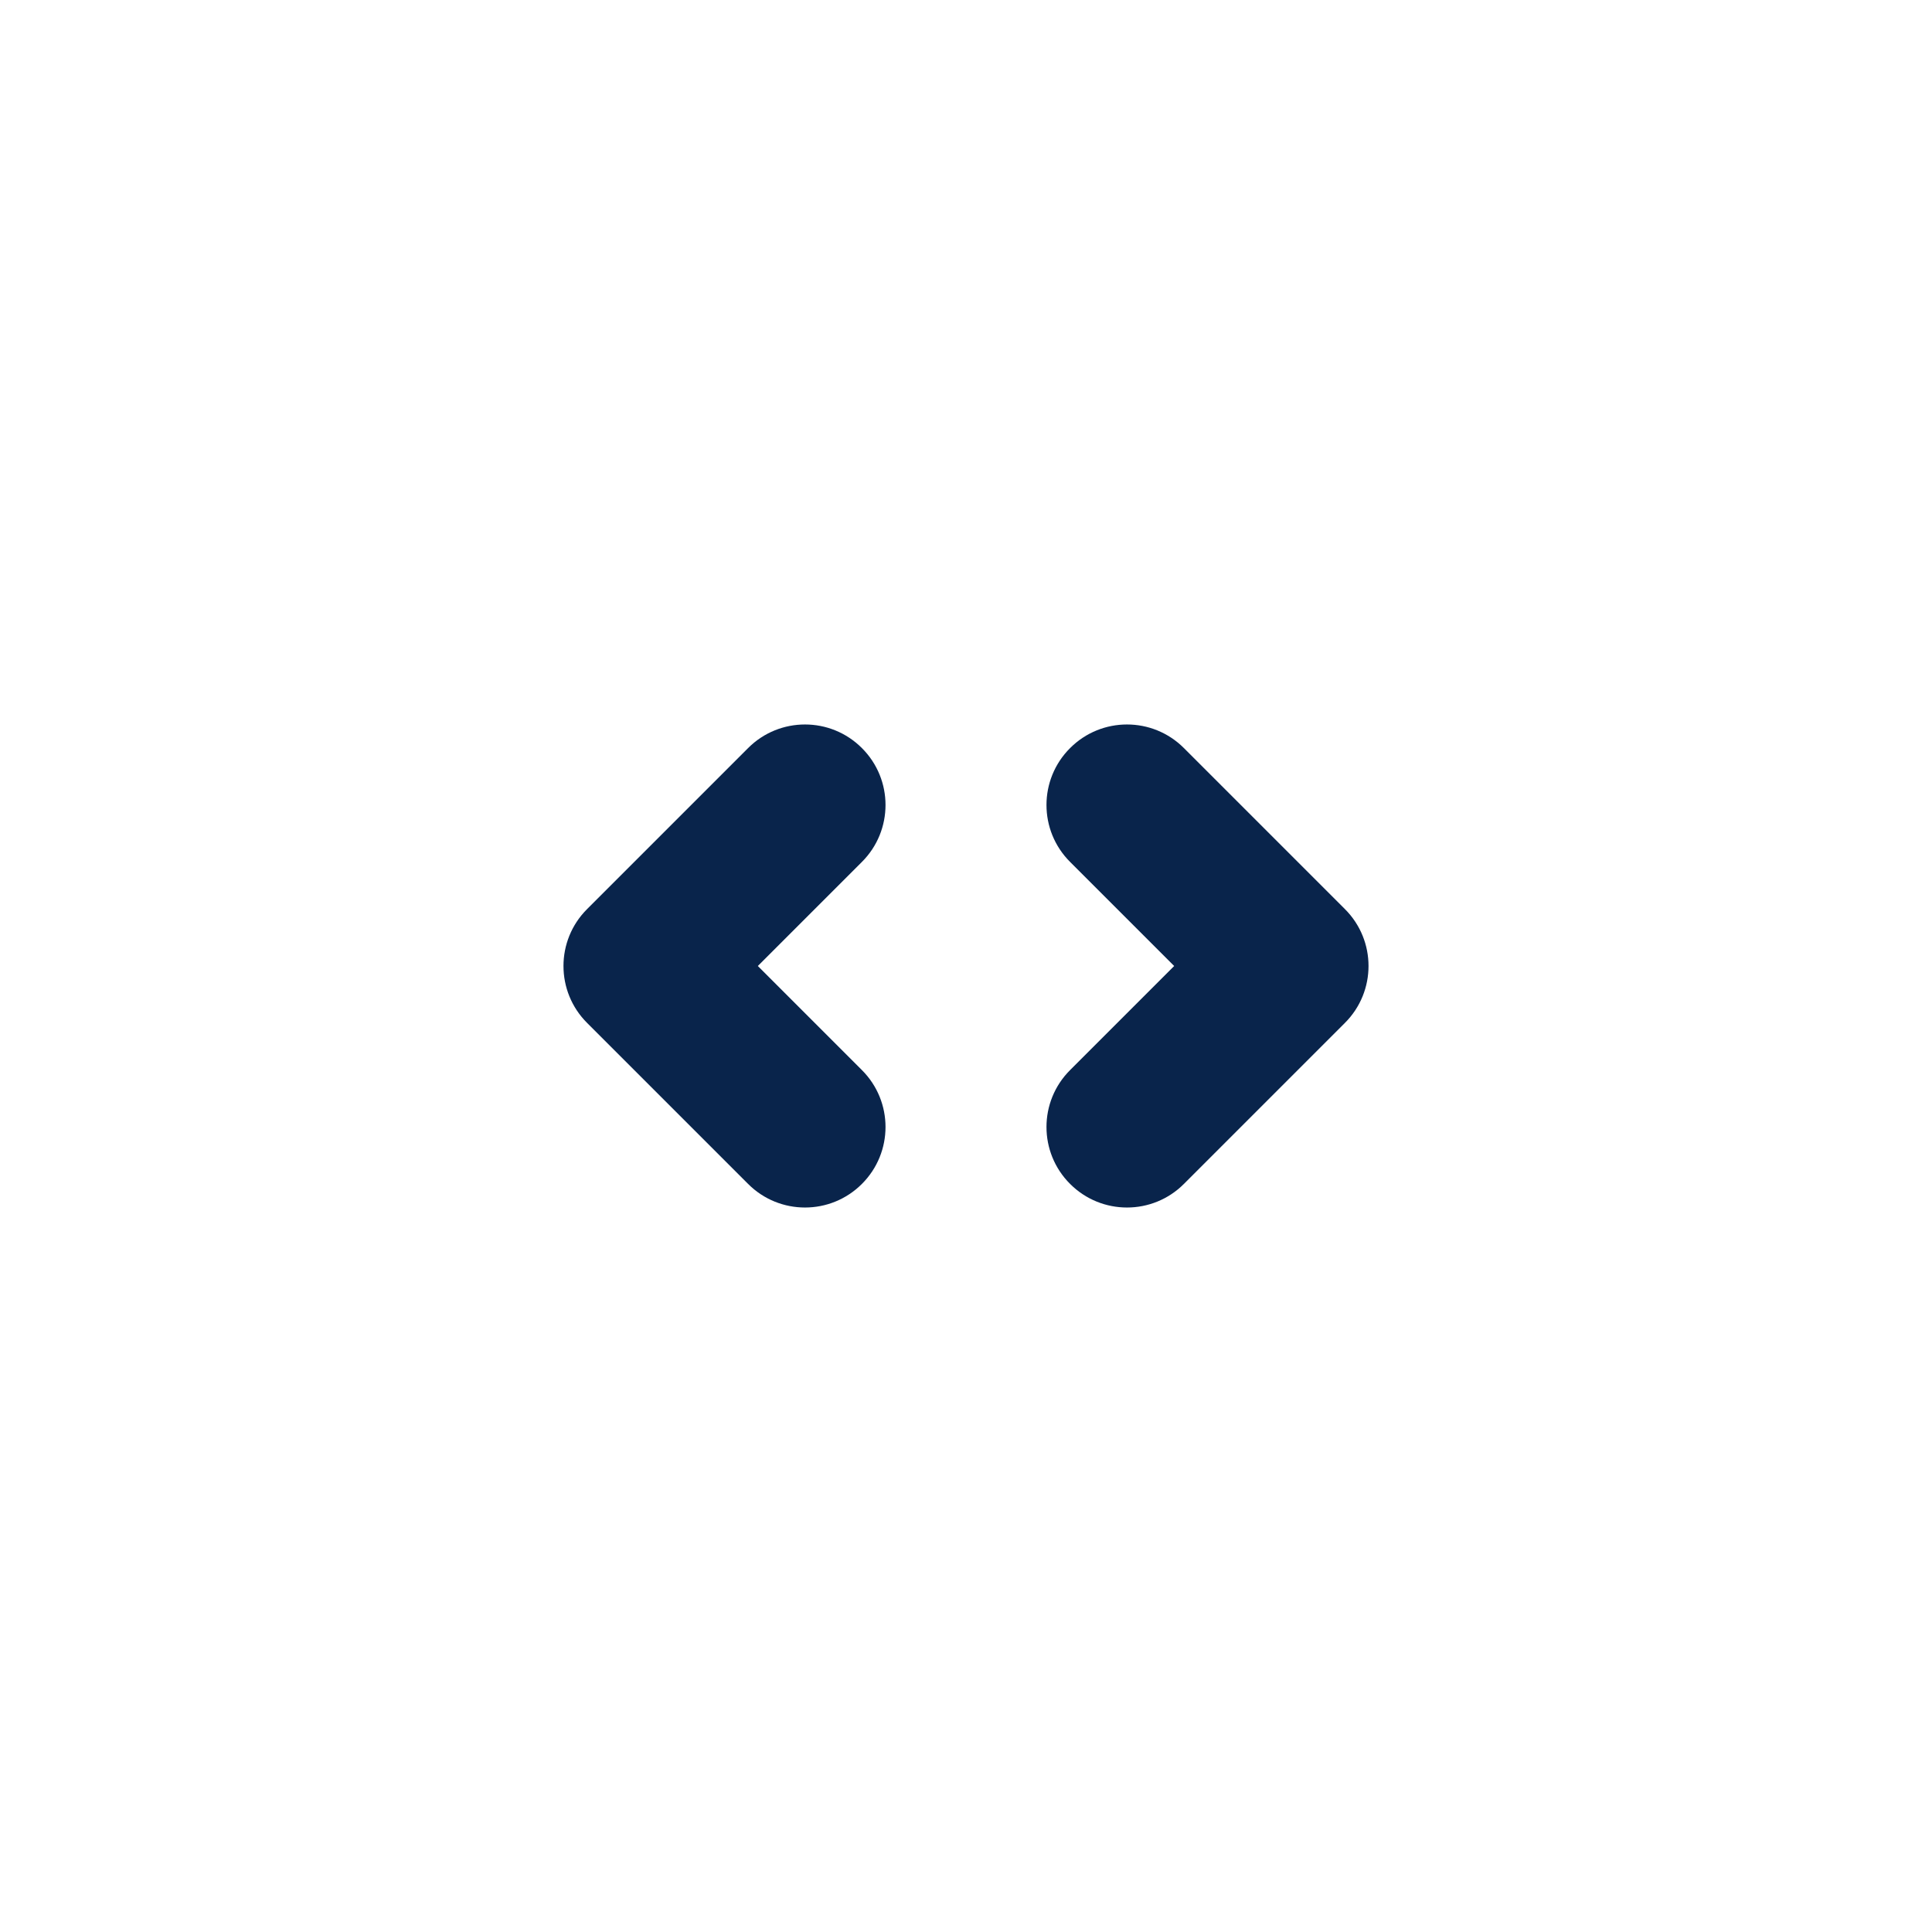 <?xml version="1.0" encoding="UTF-8"?>
<svg width="24px" height="24px" viewBox="0 0 24 24" version="1.1" xmlns="http://www.w3.org/2000/svg" xmlns:xlink="http://www.w3.org/1999/xlink">
    <title>selector_horizontal_line</title>
    <g id="Icon" stroke="none" stroke-width="1" fill="none" fill-rule="evenodd">
        <g id="Arrow" transform="translate(-288, -194)" fill-rule="nonzero">
            <g id="selector_horizontal_line" transform="translate(288, 194)">
                <path d="M24,0 L24,24 L0,24 L0,0 L24,0 Z M12.594,23.258 L12.582,23.259 L12.511,23.295 L12.492,23.299 L12.477,23.295 L12.406,23.259 C12.396,23.256 12.387,23.259 12.382,23.265 L12.378,23.276 L12.361,23.703 L12.366,23.724 L12.377,23.736 L12.48,23.81 L12.495,23.814 L12.507,23.81 L12.611,23.736 L12.623,23.72 L12.627,23.703 L12.61,23.276 C12.608,23.266 12.601,23.259 12.594,23.258 Z M12.858,23.145 L12.845,23.147 L12.66,23.24 L12.65,23.25 L12.647,23.261 L12.665,23.691 L12.67,23.703 L12.678,23.71 L12.879,23.803 C12.891,23.807 12.902,23.803 12.908,23.795 L12.912,23.781 L12.878,23.166 C12.875,23.155 12.867,23.147 12.858,23.145 Z M12.143,23.147 C12.133,23.142 12.122,23.145 12.116,23.153 L12.11,23.166 L12.076,23.781 C12.075,23.793 12.083,23.802 12.093,23.805 L12.108,23.803 L12.309,23.71 L12.319,23.702 L12.322,23.691 L12.34,23.261 L12.337,23.248 L12.328,23.24 L12.143,23.147 Z" id="MingCute"></path>
                <path d="M10.707,13.293 L9.414,12 L10.707,10.707 C11.098,10.317 11.098,9.683 10.707,9.293 C10.317,8.902 9.683,8.902 9.293,9.293 L7.293,11.293 C6.902,11.683 6.902,12.317 7.293,12.707 L9.293,14.707 C9.683,15.098 10.317,15.098 10.707,14.707 C11.098,14.317 11.098,13.683 10.707,13.293 Z M13.293,13.293 L14.586,12 L13.293,10.707 C12.902,10.317 12.902,9.683 13.293,9.293 C13.683,8.902 14.317,8.902 14.707,9.293 L16.707,11.293 C17.098,11.683 17.098,12.317 16.707,12.707 L14.707,14.707 C14.317,15.098 13.683,15.098 13.293,14.707 C12.902,14.317 12.902,13.683 13.293,13.293 Z" id="形状" fill="#09244B"></path>
            </g>
        </g>
    </g>
</svg>